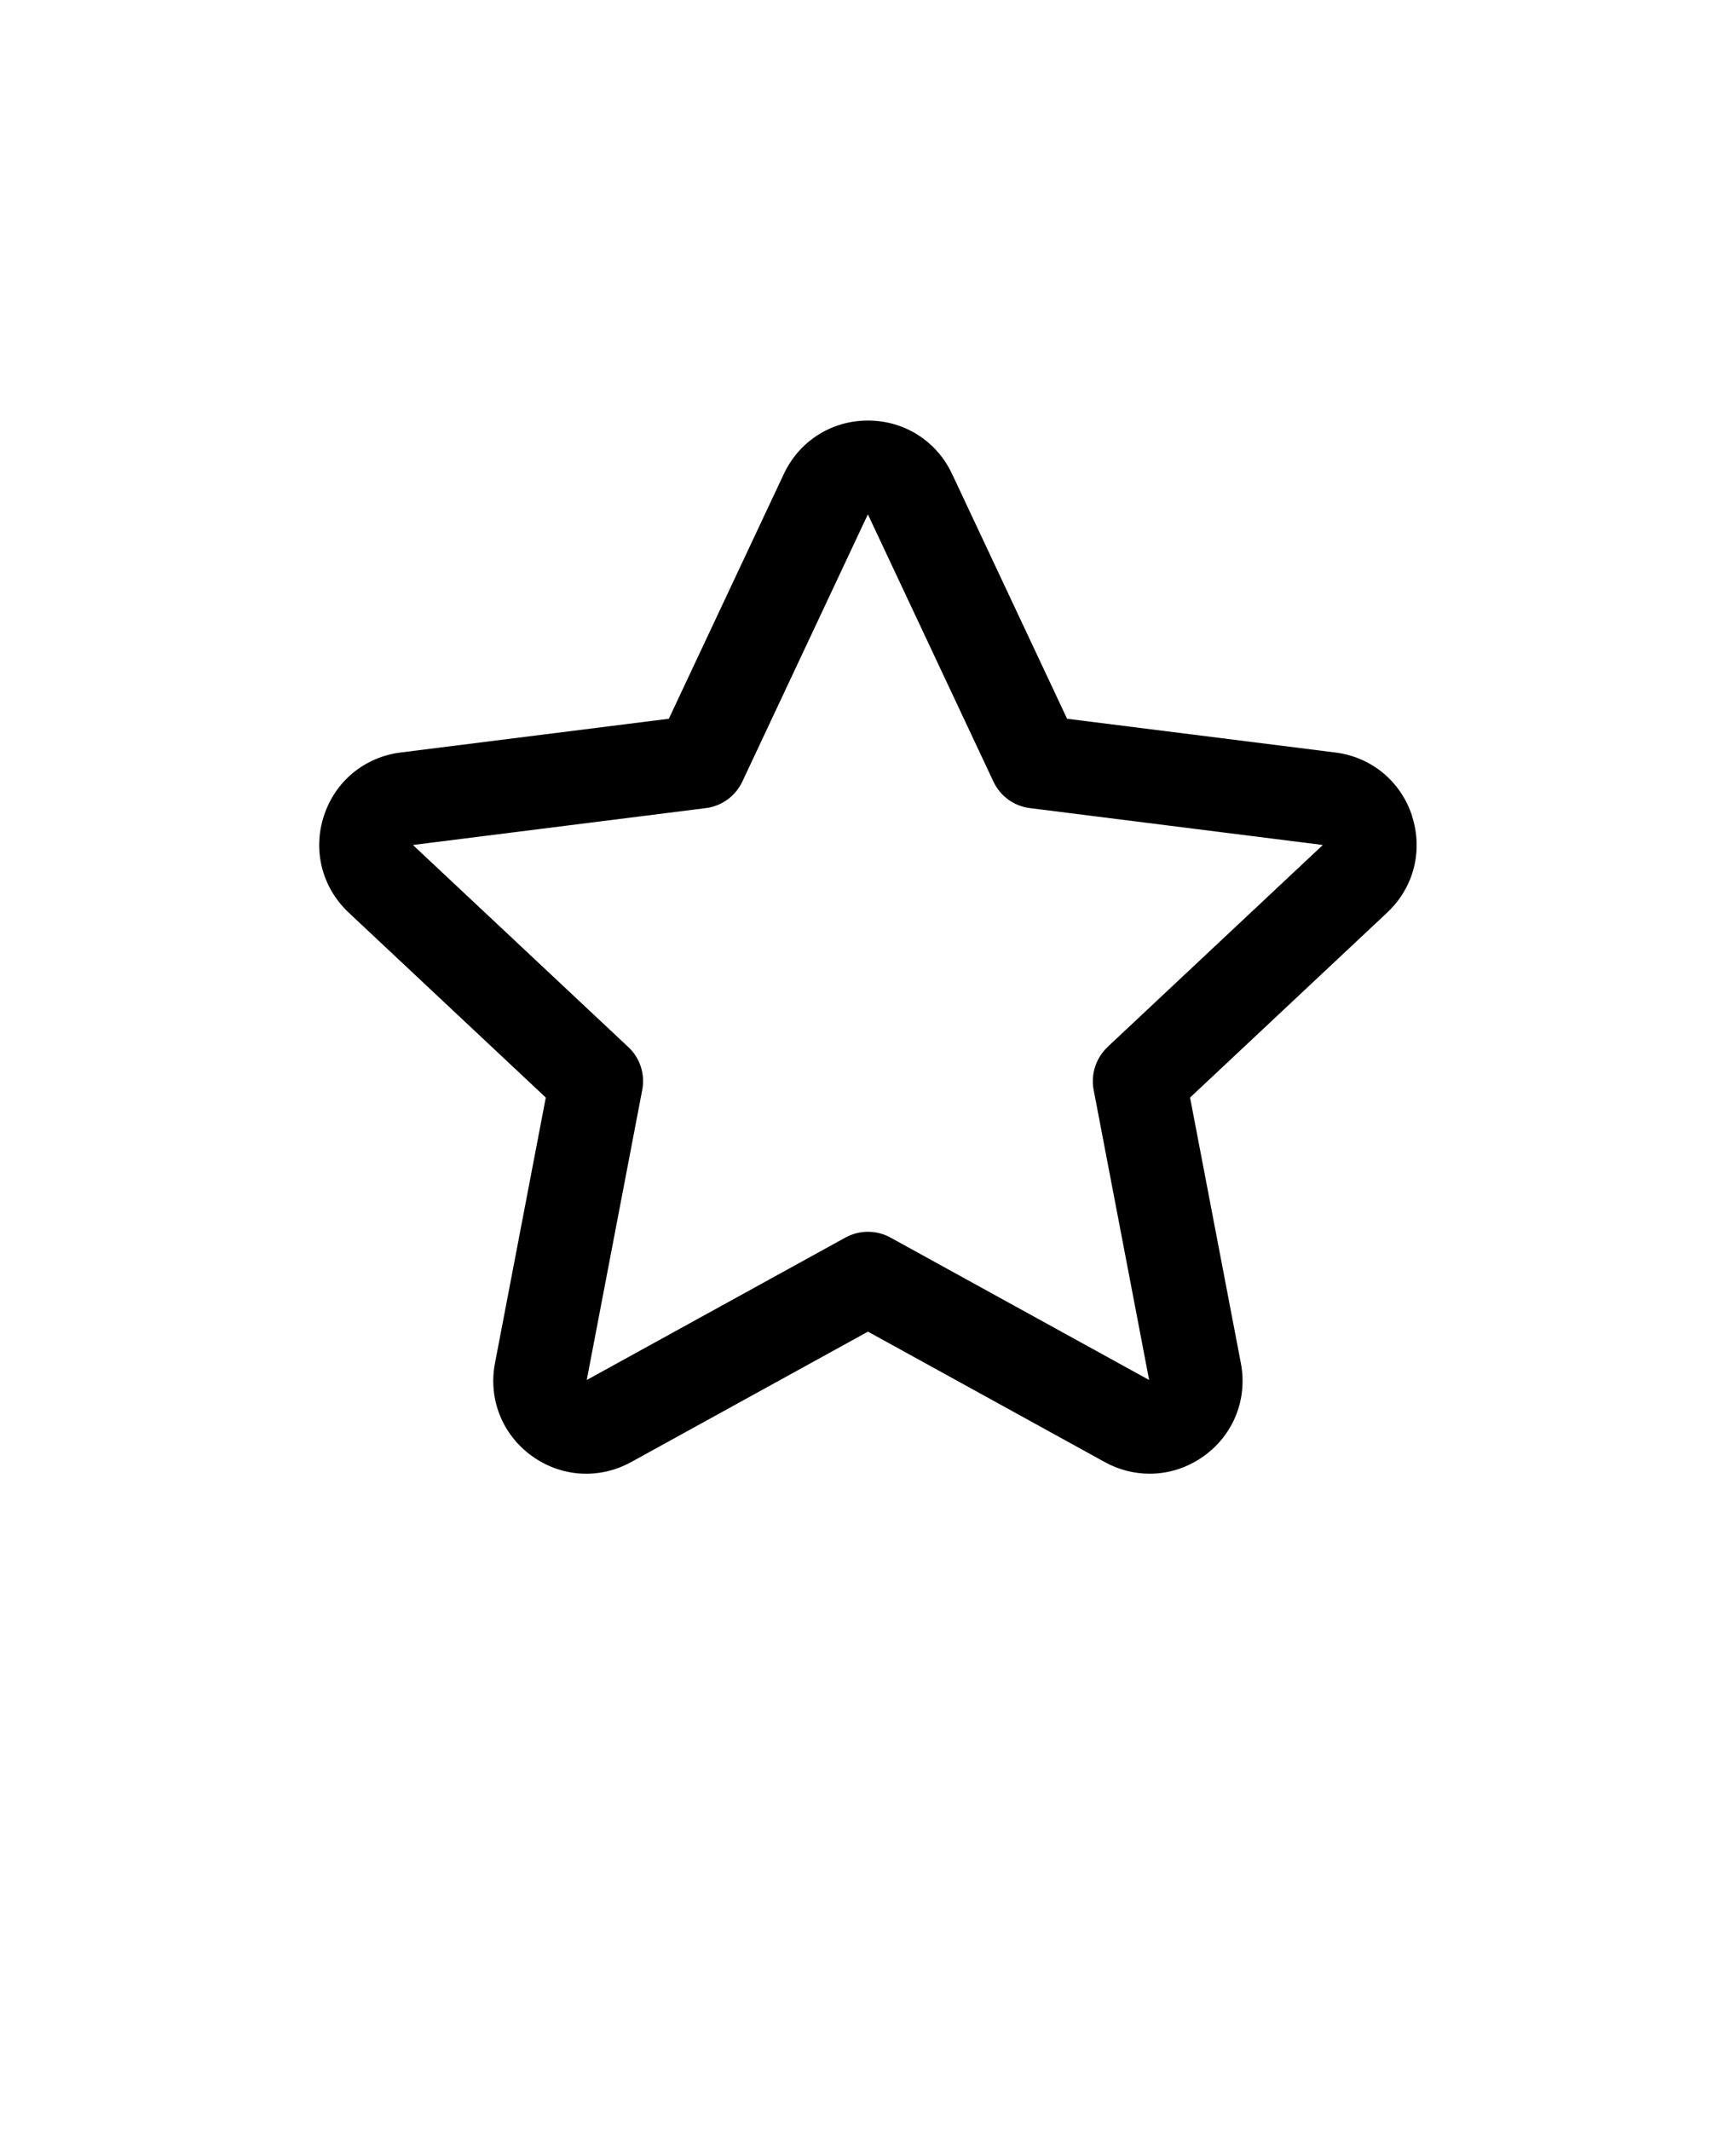 <svg xmlns="http://www.w3.org/2000/svg" version="1.1" viewBox="-5.0 -10.0 110.0 135.0" >
 <path d="m84.477 41.691c-0.715-2.195-2.578-3.738-4.867-4.023l-16.996-2.137-7.285-15.504c-0.98-2.09-3.023-3.387-5.332-3.387s-4.352 1.297-5.332 3.387l-7.285 15.504-16.992 2.137c-2.289 0.285-4.156 1.828-4.867 4.023-0.715 2.195-0.109 4.539 1.57 6.117l12.492 11.719-3.219 16.824c-0.434 2.266 0.457 4.516 2.324 5.871 1.867 1.355 4.281 1.508 6.305 0.395l15.004-8.262 15.004 8.262c0.898 0.496 1.875 0.738 2.848 0.738 1.215 0 2.418-0.383 3.453-1.133 1.867-1.355 2.758-3.606 2.324-5.871l-3.219-16.824 12.492-11.719c1.684-1.578 2.285-3.922 1.57-6.117zm-19.297 14.637c-0.738 0.691-1.07 1.719-0.883 2.711l3.516 18.379-16.391-9.023c-0.887-0.488-1.965-0.488-2.852 0l-16.391 9.023 3.516-18.379c0.191-0.996-0.141-2.019-0.883-2.711l-13.648-12.801 18.562-2.336c1.004-0.125 1.875-0.758 2.309-1.676l7.957-16.934 7.957 16.934c0.43 0.918 1.301 1.551 2.309 1.676l18.562 2.336-13.648 12.801z"/>
</svg>